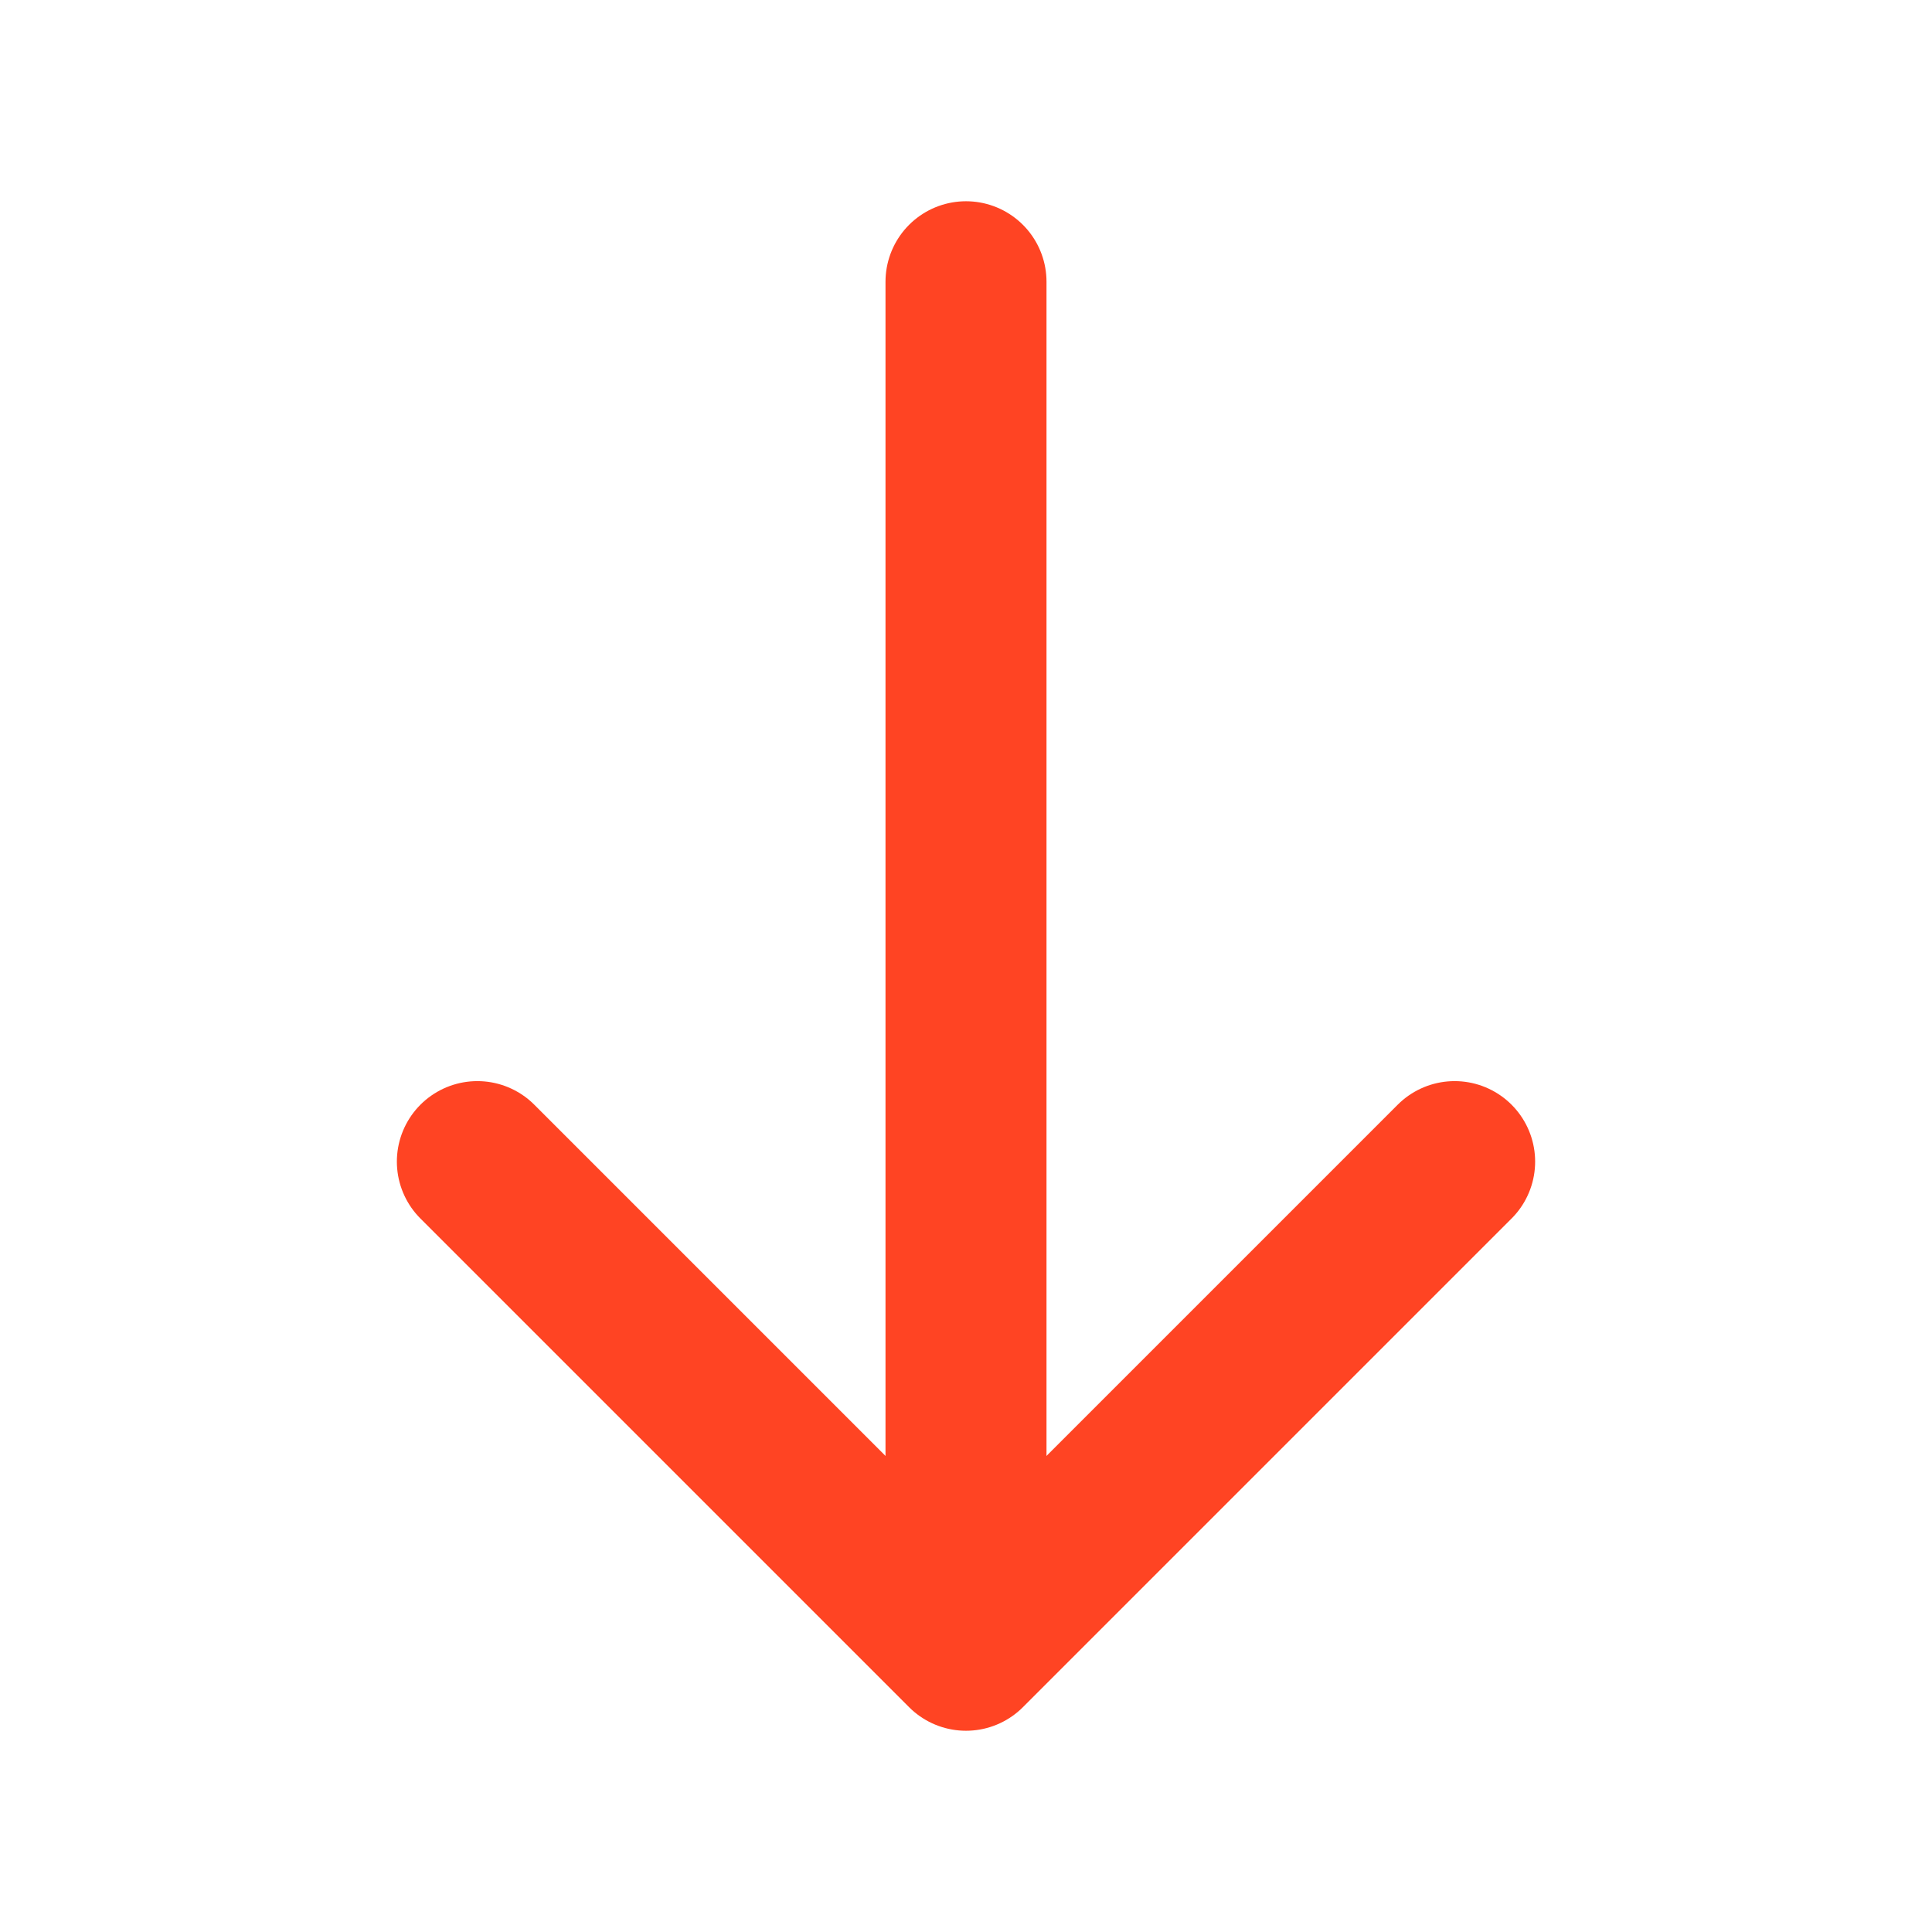 <svg width="24" height="24" viewBox="0 0 24 24" fill="none" xmlns="http://www.w3.org/2000/svg">
<path d="M18.07 14.43L12 20.5L5.93 14.43" stroke="#FF4423" stroke-width="2" stroke-miterlimit="10" stroke-linecap="round" stroke-linejoin="round"/>
<path d="M12 3.5V20.33" stroke="#FF4423" stroke-width="2" stroke-miterlimit="10" stroke-linecap="round" stroke-linejoin="round"/>
</svg>

